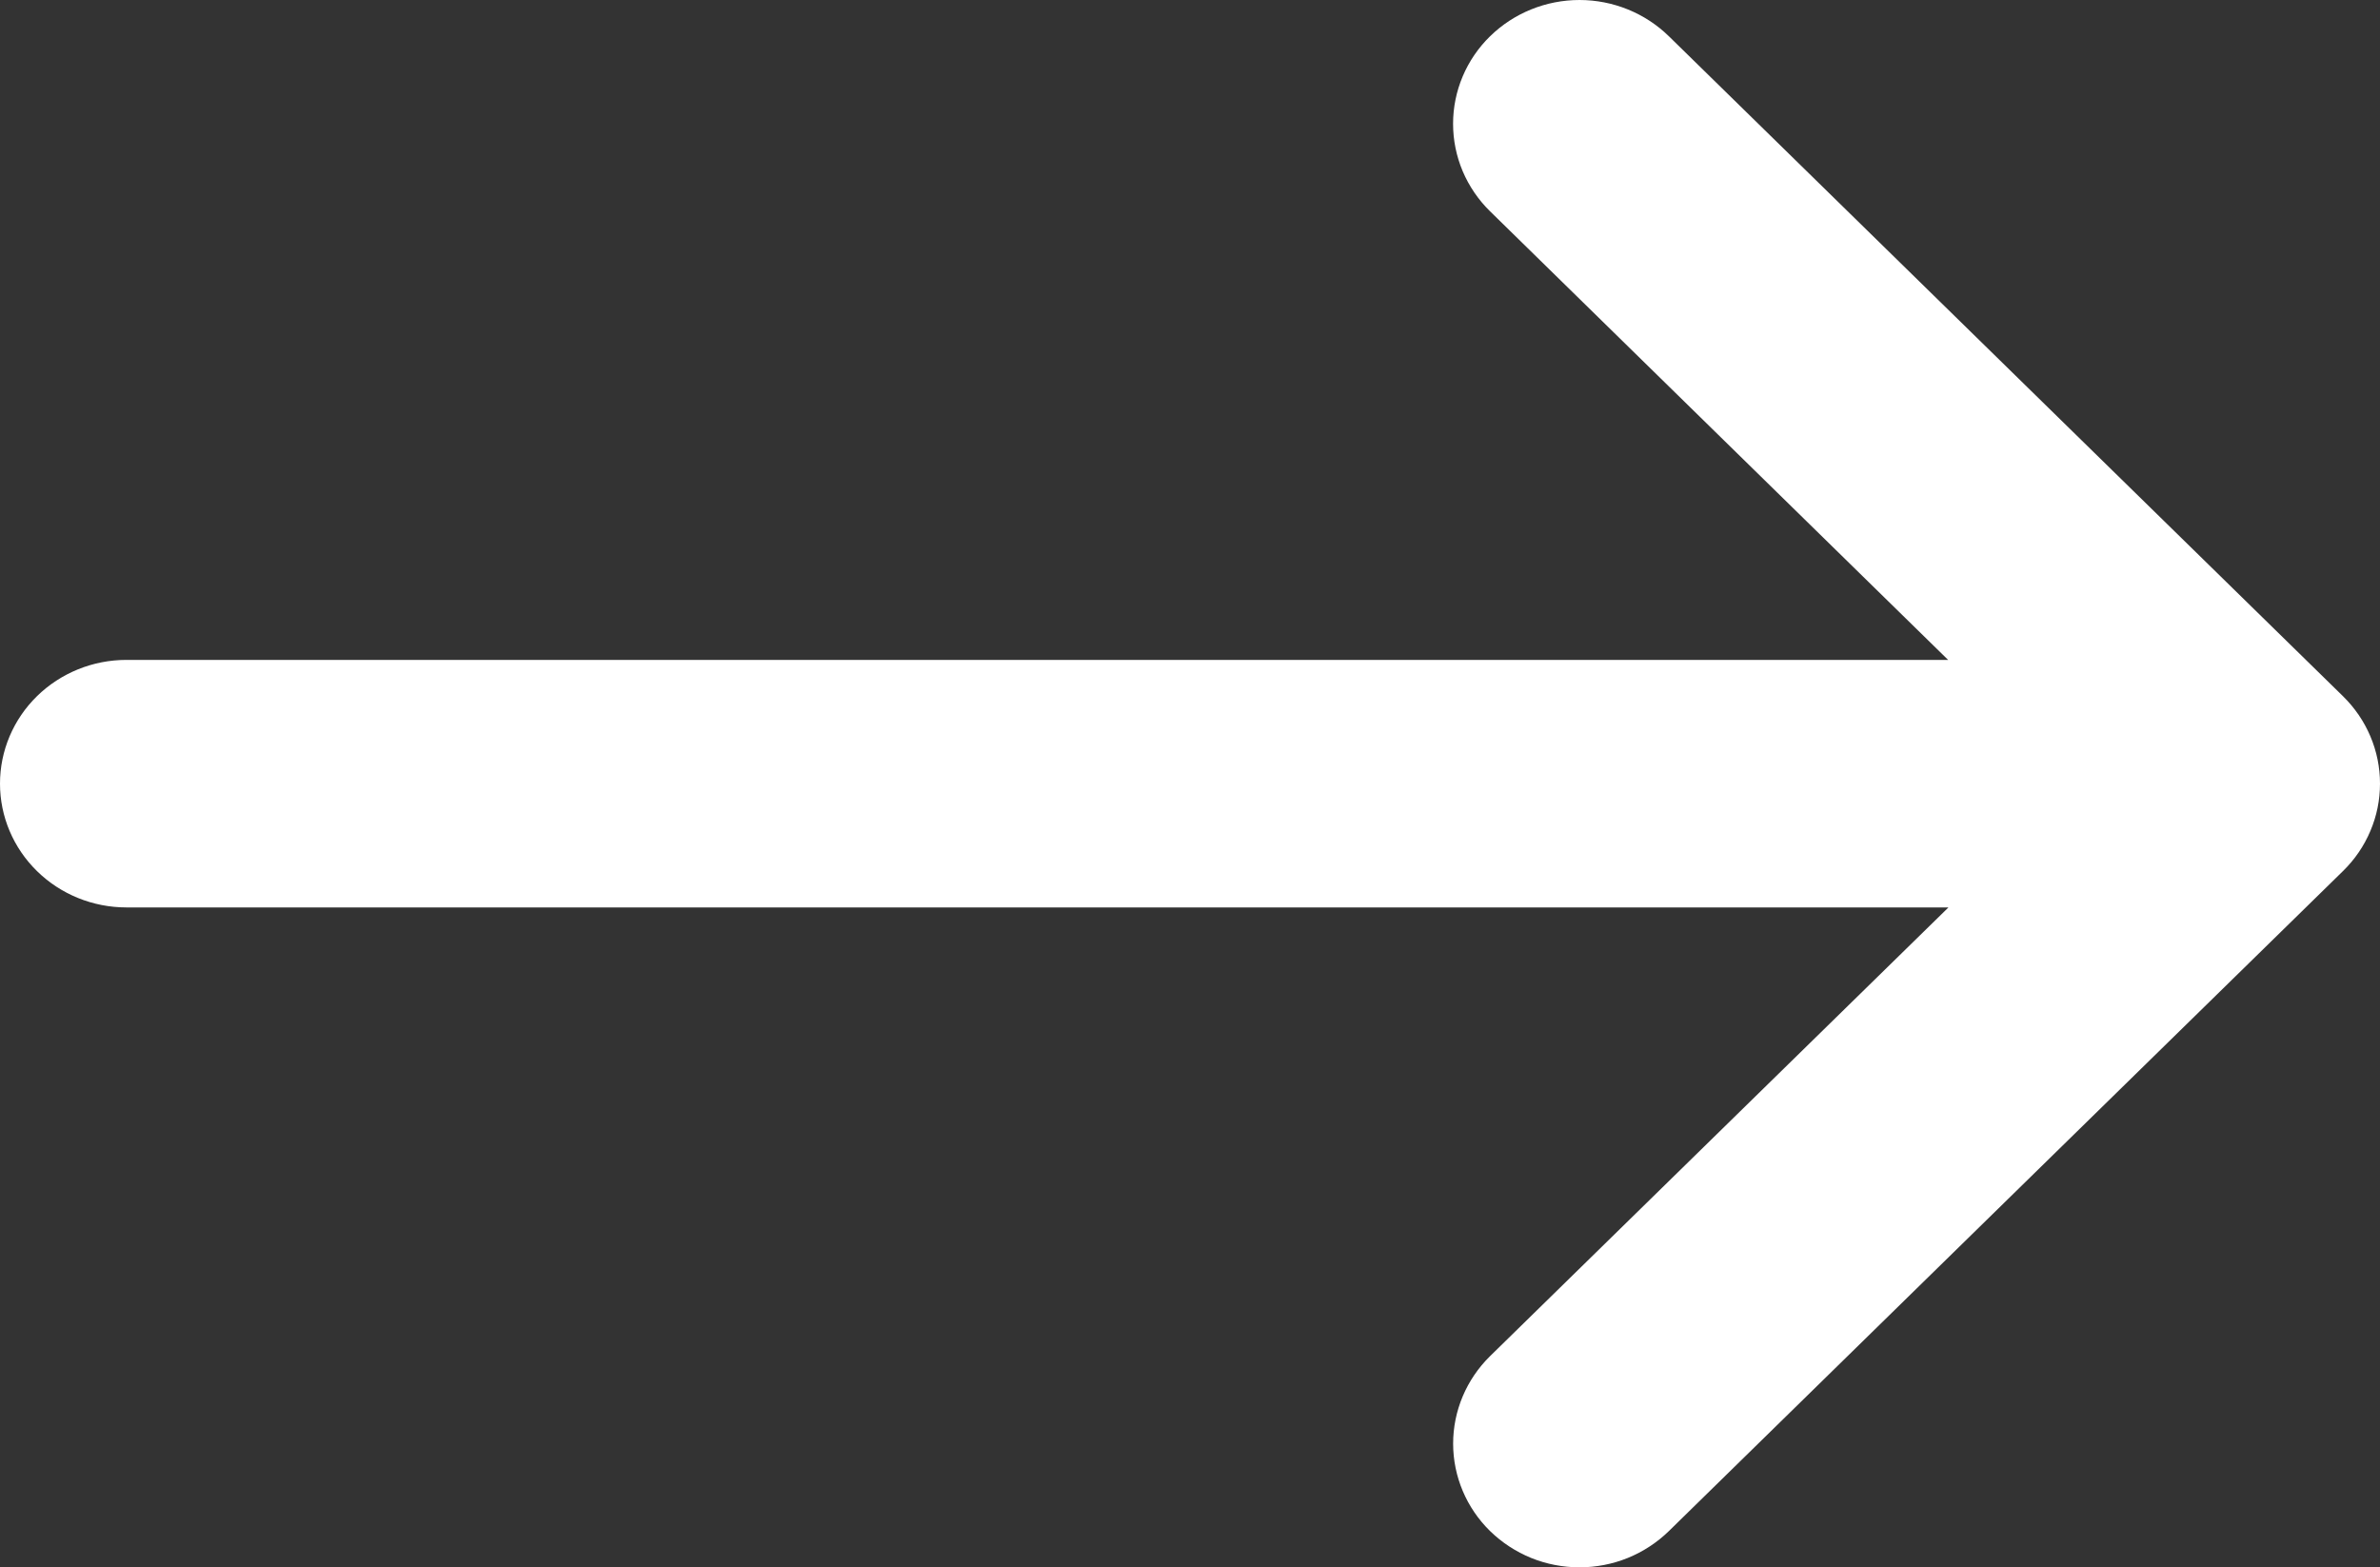 <svg width="41" height="27" viewBox="0 0 41 27" fill="white" xmlns="http://www.w3.org/2000/svg">
  <rect x="0" y="0" width="41" height="27" fill="#333333" stroke="none"/>
  <path d="M25.669 26.375C25.262 25.976 25.033 25.434 25.033 24.869C25.033 24.304 25.262 23.762 25.669 23.362L33.566 15.632H2.177C1.6 15.632 1.046 15.407 0.638 15.007C0.229 14.607 0 14.065 0 13.5C0 12.934 0.229 12.392 0.638 11.992C1.046 11.593 1.6 11.368 2.177 11.368H33.56L25.669 3.64C25.467 3.442 25.307 3.207 25.197 2.948C25.088 2.69 25.032 2.412 25.032 2.132C25.032 1.567 25.261 1.024 25.669 0.625C26.078 0.225 26.632 0 27.21 0C27.787 0 28.341 0.225 28.75 0.625L40.362 11.993C40.564 12.191 40.725 12.426 40.834 12.684C40.944 12.943 41 13.22 41 13.5C41 13.78 40.944 14.057 40.834 14.315C40.725 14.574 40.564 14.809 40.362 15.006L28.75 26.375C28.547 26.573 28.307 26.73 28.043 26.838C27.779 26.945 27.496 27 27.21 27C26.924 27 26.64 26.945 26.376 26.838C26.112 26.73 25.872 26.573 25.669 26.375Z"/>
</svg>
